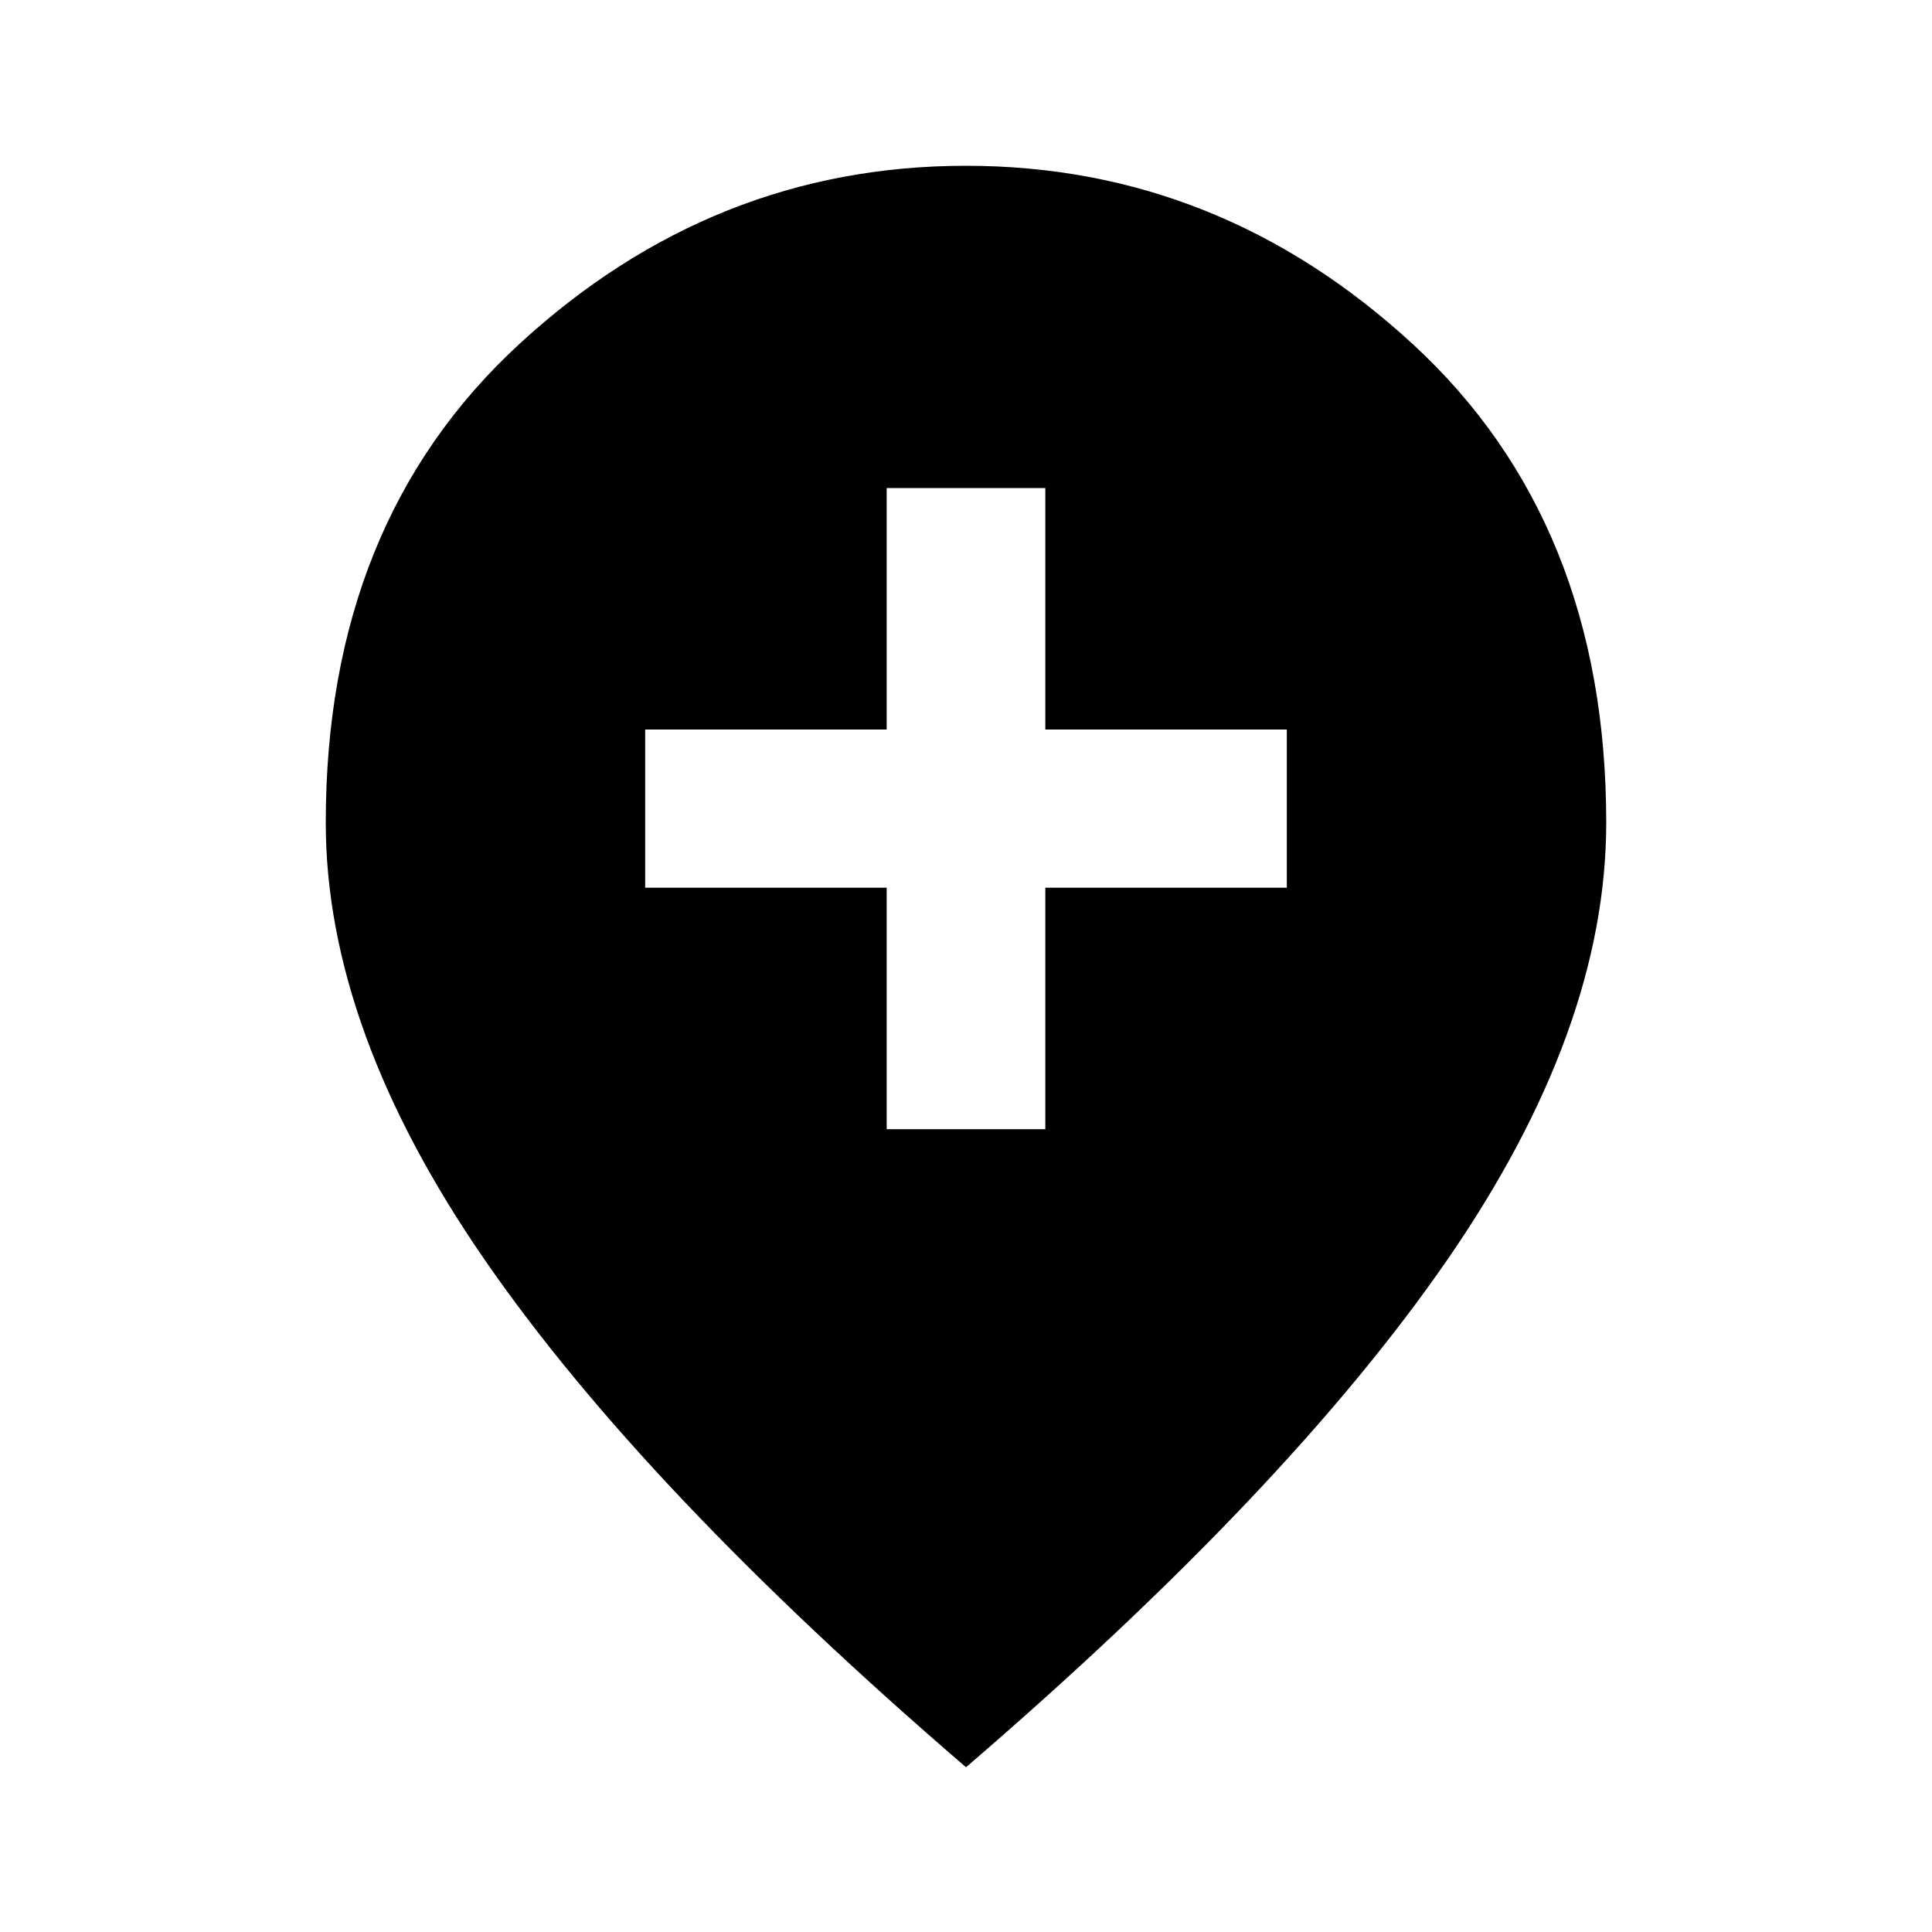 <svg xmlns="http://www.w3.org/2000/svg" height="24" viewBox="0 -960 960 960" width="24"><path d="M440.59-398.91h78.82v-120h120v-78.59h-120v-120h-78.82v120h-120v78.59h120v120ZM480-81.87Q319.67-219.76 240.77-334.11q-78.9-114.35-78.9-217.16 0-149.25 96.2-237.81 96.2-88.55 221.93-88.55t221.93 88.55q96.2 88.56 96.2 237.81 0 102.81-78.9 217.16T480-81.87Z"/></svg>